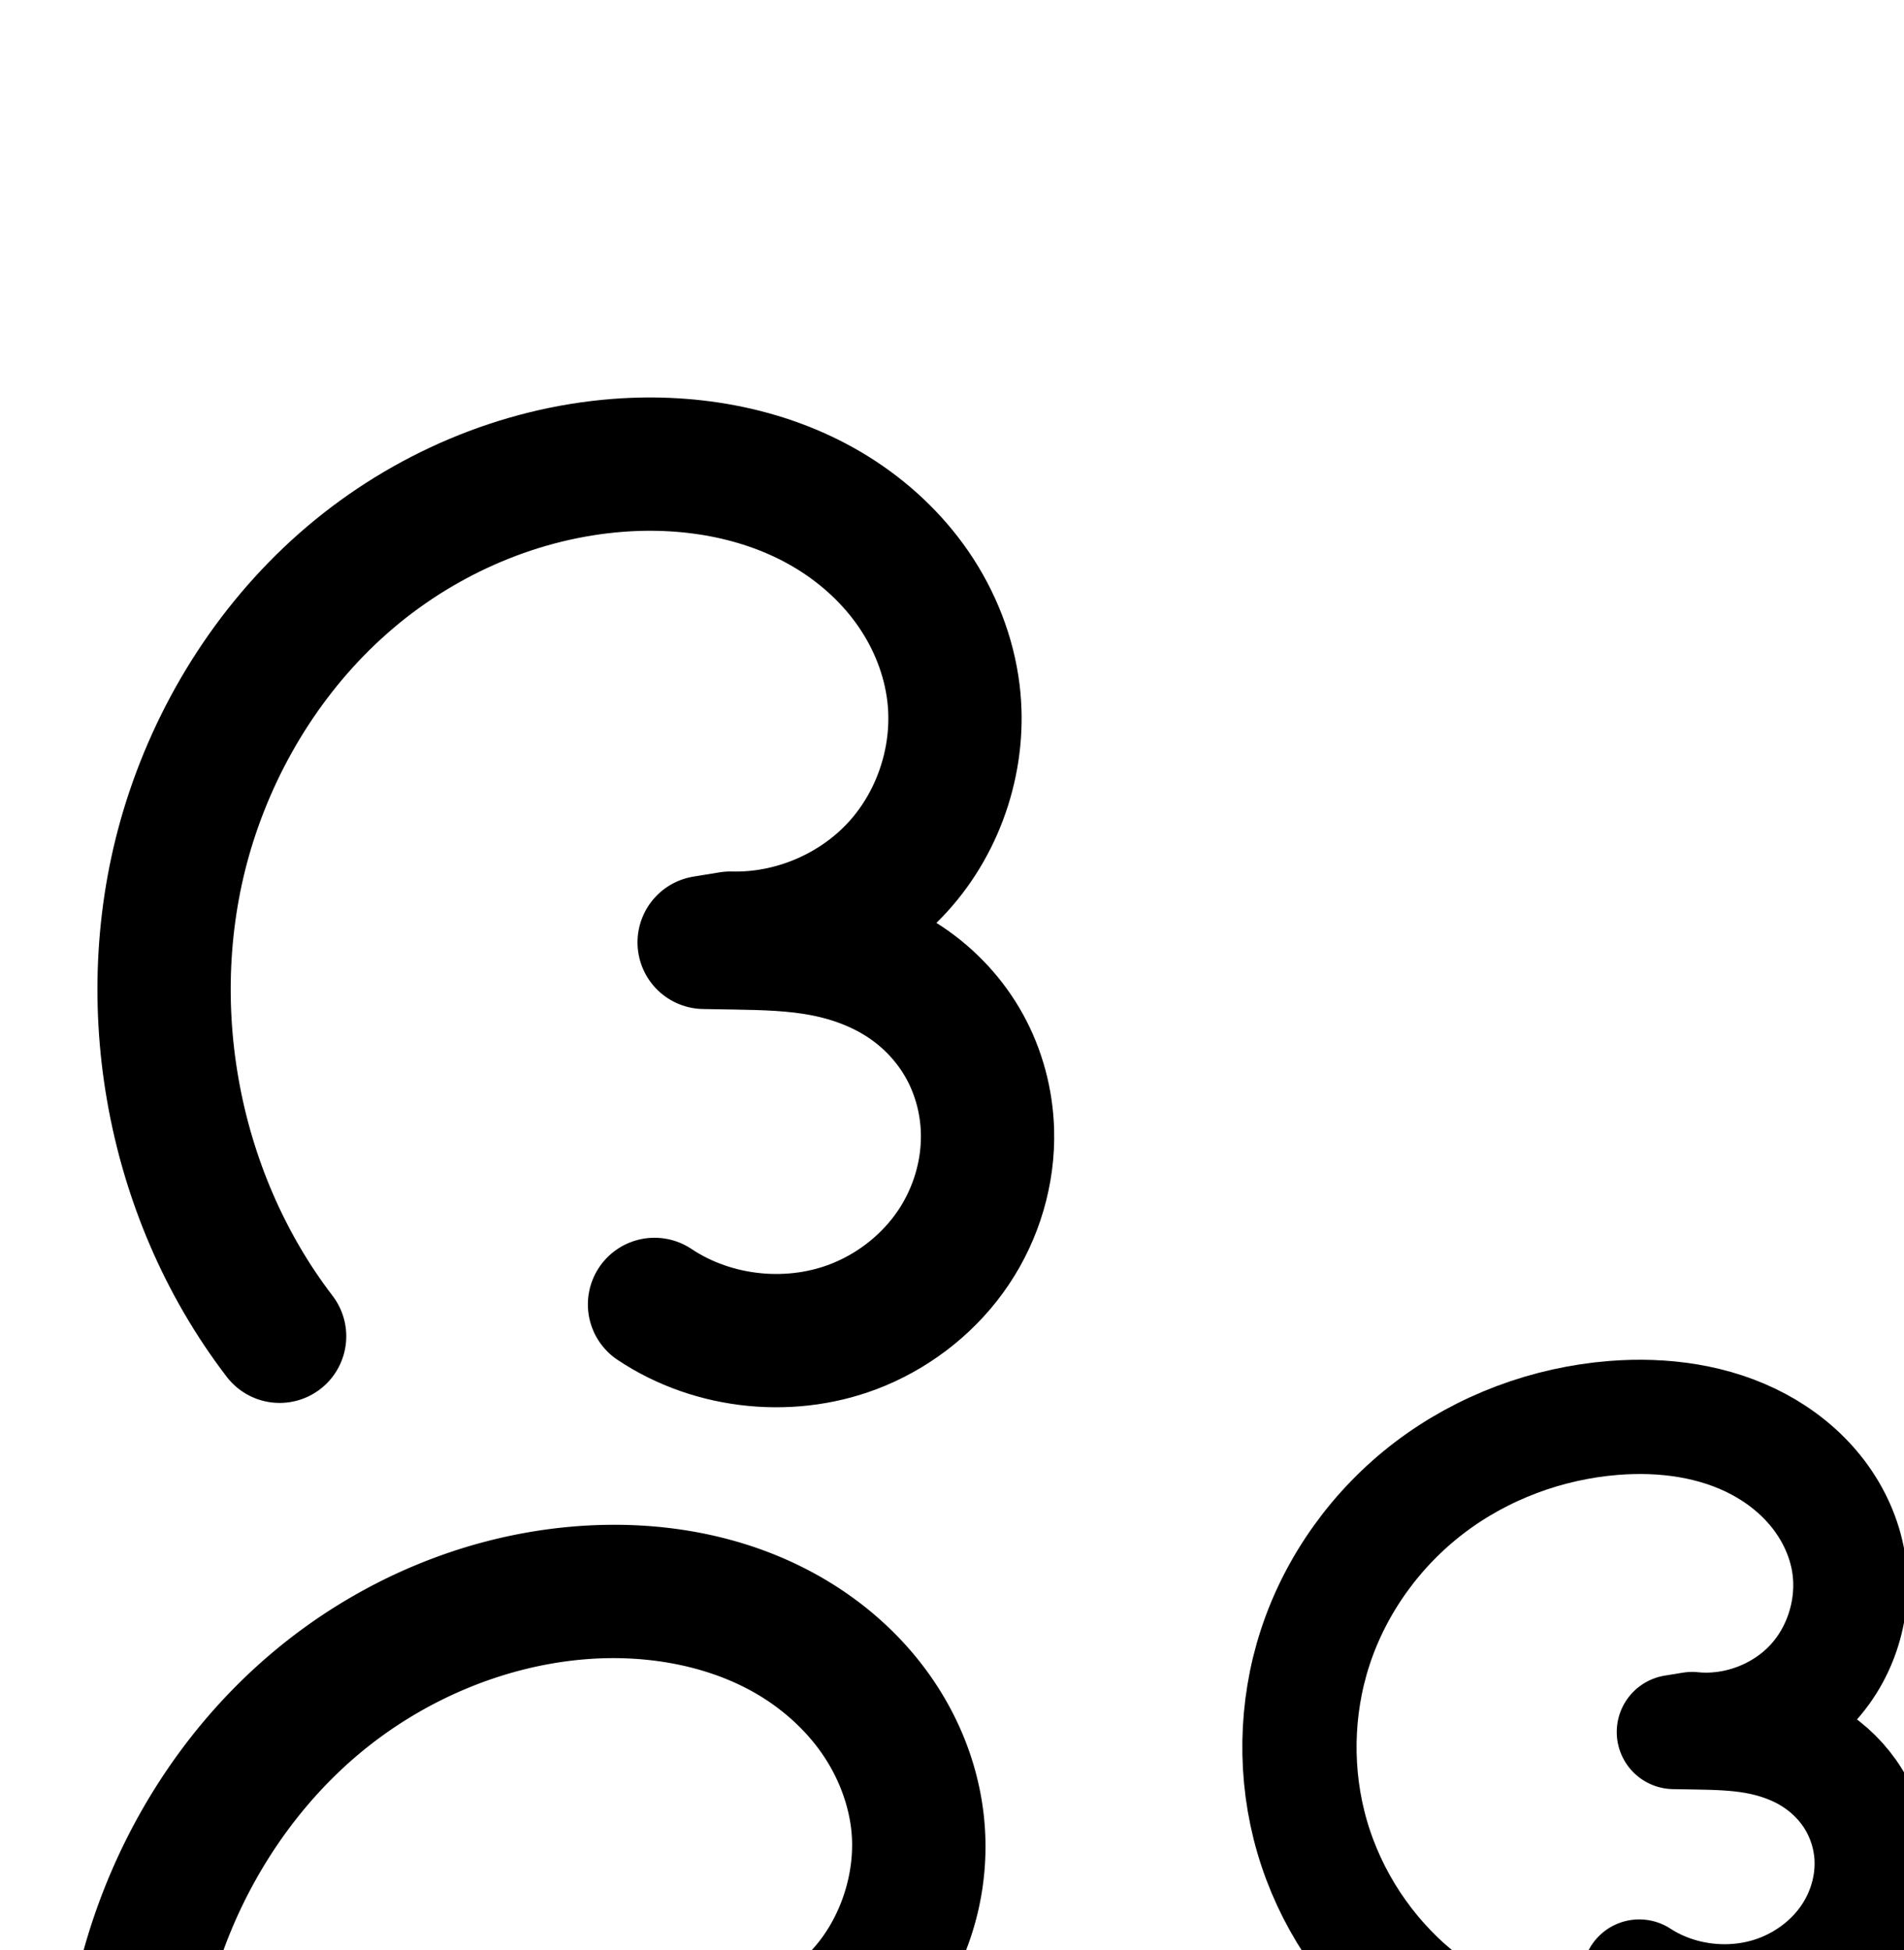 <?xml version="1.0" encoding="UTF-8" standalone="no"?>
<!-- Created with Inkscape (http://www.inkscape.org/) -->

<svg
   xmlns:dc="http://purl.org/dc/elements/1.1/"
   xmlns:cc="http://creativecommons.org/ns#"
   xmlns:rdf="http://www.w3.org/1999/02/22-rdf-syntax-ns#"
   xmlns:svg="http://www.w3.org/2000/svg"
   xmlns="http://www.w3.org/2000/svg"
   xmlns:sodipodi="http://sodipodi.sourceforge.net/DTD/sodipodi-0.dtd"
   xmlns:inkscape="http://www.inkscape.org/namespaces/inkscape"
   width="2000"
   height="2048"
   id="svg2992"
   version="1.1"
   inkscape:version="0.91 r13725"
   sodipodi:docname="ദ.svg">
  <defs
     id="defs5498">
    <inkscape:path-effect
       effect="spiro"
       id="path-effect4140"
       is_visible="true" />
    <inkscape:path-effect
       effect="spiro"
       id="path-effect4140-6"
       is_visible="true" />
    <inkscape:path-effect
       effect="spiro"
       id="path-effect4140-6-7"
       is_visible="true" />
    <inkscape:path-effect
       effect="spiro"
       id="path-effect4140-6-7-4"
       is_visible="true" />
    <inkscape:path-effect
       effect="spiro"
       id="path-effect4140-6-7-6"
       is_visible="true" />
    <inkscape:path-effect
       effect="spiro"
       id="path-effect4140-6-7-2"
       is_visible="true" />
    <inkscape:path-effect
       effect="spiro"
       id="path-effect4140-6-7-2-2"
       is_visible="true" />
    <inkscape:path-effect
       effect="spiro"
       id="path-effect4140-6-7-0"
       is_visible="true" />
    <inkscape:path-effect
       effect="spiro"
       id="path-effect4140-6-7-0-1"
       is_visible="true" />
    <inkscape:path-effect
       effect="spiro"
       id="path-effect4140-6-7-8"
       is_visible="true" />
    <inkscape:path-effect
       effect="spiro"
       id="path-effect4140-6-7-2-22"
       is_visible="true" />
    <inkscape:path-effect
       effect="spiro"
       id="path-effect4140-6-7-2-22-4"
       is_visible="true" />
  </defs>
  <sodipodi:namedview
     inkscape:window-height="704"
     inkscape:window-width="1366"
     inkscape:pageshadow="2"
     inkscape:pageopacity="0.0"
     borderopacity="1.0"
     bordercolor="#666666"
     pagecolor="#ffffff"
     id="base"
     showgrid="true"
     showguides="true"
     inkscape:guide-bbox="true"
     inkscape:zoom="0.1767767"
     inkscape:cx="2704.77"
     inkscape:cy="102.02078"
     inkscape:window-x="-4"
     inkscape:window-y="0"
     inkscape:current-layer="layer1"
     inkscape:window-maximized="1">
    <sodipodi:guide
       orientation="horizontal"
       position="0,600"
       id="guide5596" />
    <inkscape:grid
       type="xygrid"
       id="grid3769"
       empspacing="3"
       visible="true"
       enabled="true"
       snapvisiblegridlinesonly="true"
       spacingx="4px"
       units="px"
       dotted="true"
       spacingy="4px" />
    <sodipodi:guide
       orientation="0,1"
       position="-1040,1600"
       id="guide2985" />
  </sodipodi:namedview>
  <g
     inkscape:label="Layer 1"
     inkscape:groupmode="layer"
     id="layer1"
     transform="translate(0,1048)">
    <path
       style="fill:none;fill-rule:evenodd;stroke:#000000;stroke-width:140;stroke-linecap:round;stroke-linejoin:round;stroke-miterlimit:4;stroke-dasharray:none;stroke-opacity:1"
       d="M 293.724,355.431 C 177.985,204.375 141.606,-4.209 199.375,-185.527 c 31.401,-98.558 89.445,-188.967 168.27,-255.947 78.825,-66.98 178.458,-109.911 281.596,-117.8 78.156,-5.978 159.195,8.65 225.76,50.039 33.283,20.695 62.643,47.905 84.79,80.239 22.147,32.335 36.976,69.82 41.724,108.723 7.978,65.37 -13.821,133.791 -58.144,182.498 -44.323,48.707 -110.39,76.844 -176.22,75.05 l -27.502,4.475 33.11,0.555 c 30.947,0.519 62.057,1.32 92.448,7.185 30.391,5.865 59.989,16.832 85.734,34.013 25.745,17.181 47.43,40.479 62.36,67.591 14.93,27.113 23.08,57.866 23.975,88.805 1.247,43.103 -11.648,86.393 -35.672,122.203 -24.023,35.81 -58.983,64.049 -98.763,80.691 -69.292,28.987 -152.871,20.905 -215.324,-20.822"
       id="path4138-1-7"
       inkscape:path-effect="#path-effect4140-6-7"
       inkscape:original-d="m 293.72431,355.43112 c 0,0 -157.53354,-369.167897 -94.3495,-540.95841 67.29642,-182.97164 255.14102,-364.28424 449.86614,-373.74766 141.73182,-6.888 335.54195,98.09202 352.27345,239.00125 13.6864,115.26369 -134.58344,234.055502 -234.36458,257.547192 l -27.50162,4.474766 33.11008,0.554983 c 65.99592,1.106207 245.67852,89.160645 264.51782,197.593149 13.8876,79.9325 -61.19245,167.99935 -134.43482,202.89385 -65.09897,31.01478 -215.32431,-20.82238 -215.32431,-20.82238"
       inkscape:connector-curvature="0"
       sodipodi:nodetypes="caaascsaac" />
    <path
       style="fill:none;fill-rule:evenodd;stroke:#000000;stroke-width:120;stroke-linecap:round;stroke-linejoin:round;stroke-miterlimit:4;stroke-dasharray:none;stroke-opacity:1"
       d="m 1487.724,1047.001 c -51.947,-42.726 -90.619,-101.37 -109.432,-165.946 -18.813,-64.577 -17.687,-134.814 3.187,-198.755 21.695,-66.459 64.537,-125.665 120.2,-167.964 55.662,-42.299 123.834,-67.655 193.528,-73.154 52.09,-4.11 106.059,3.054 152.126,27.713 23.034,12.329 43.868,28.955 60.236,49.318 16.369,20.363 28.199,44.496 33.306,70.118 9.194,46.127 -4.727,96.275 -36.383,131.061 -31.655,34.787 -80.272,53.362 -127.059,48.547 l -19.179,3.121 23.09,0.387 c 20.966,0.351 42.026,0.866 62.667,4.561 20.641,3.694 40.834,10.594 58.687,21.592 17.853,10.998 33.246,26.059 44.23,43.921 10.984,17.862 17.521,38.431 18.886,59.355 1.968,30.163 -6.905,60.765 -23.881,85.775 -16.976,25.01 -41.843,44.402 -69.872,55.72 -48.471,19.572 -106.34,13.976 -150.163,-14.521"
       id="path4138-1-7-2"
       inkscape:path-effect="#path-effect4140-6-7-2"
       inkscape:original-d="m 1487.7242,1047.0005 c 0,0 -145.5979,-244.35073 -106.2455,-364.70083 40.9911,-125.36183 182.0546,-233.49766 313.7277,-241.11752 95.2959,-5.51473 231.7422,52.714 245.6685,147.14806 11.8096,80.08119 -93.8558,163.22565 -163.4413,179.60828 l -19.179,3.12062 23.0903,0.38703 c 46.0242,0.77145 170.5118,55.62179 184.4695,129.42896 10.5132,55.59308 -42.6744,117.1595 -93.7522,141.4942 -45.3987,21.629 -150.1629,-14.5212 -150.1629,-14.5212"
       inkscape:connector-curvature="0"
       sodipodi:nodetypes="caaascsaac" />
    <path
       style="color:#000000;font-style:normal;font-variant:normal;font-weight:normal;font-stretch:normal;font-size:medium;line-height:normal;font-family:sans-serif;text-indent:0;text-align:start;text-decoration:none;text-decoration-line:none;text-decoration-style:solid;text-decoration-color:#000000;letter-spacing:normal;word-spacing:normal;text-transform:none;direction:ltr;block-progression:tb;writing-mode:lr-tb;baseline-shift:baseline;text-anchor:start;white-space:normal;clip-rule:nonzero;display:inline;overflow:visible;visibility:visible;opacity:1;isolation:auto;mix-blend-mode:normal;color-interpolation:sRGB;color-interpolation-filters:linearRGB;solid-color:#000000;solid-opacity:1;fill:#000000;fill-opacity:1;fill-rule:evenodd;stroke:none;stroke-width:120;stroke-linecap:round;stroke-linejoin:round;stroke-miterlimit:4;stroke-dasharray:none;stroke-dashoffset:0;stroke-opacity:1;color-rendering:auto;image-rendering:auto;shape-rendering:auto;text-rendering:auto;enable-background:accumulate"
       d="m 1713.475,1196.184 c -7.72,0.183 -15.389,0.584 -22.986,1.184 -81.054,6.395 -159.858,35.608 -225.113,85.197 -65.328,49.644 -115.269,118.498 -140.934,197.115 -24.698,75.658 -26.014,157.746 -3.754,234.156 22.26,76.411 67.457,144.948 128.924,195.504 a 60.006,60.006 0 1 0 76.227,-92.68 c -42.428,-34.897 -74.574,-83.644 -89.939,-136.387 -15.365,-52.743 -14.431,-111.13 2.617,-163.353 17.726,-54.3 53.469,-103.859 99.465,-138.812 46.069,-35.009 103.611,-56.509 161.945,-61.111 43.401,-3.424 85.951,3.058 119.092,20.797 16.519,8.842 31.003,20.596 41.787,34.012 10.71,13.323 18.182,28.97 21.229,44.254 5.295,26.564 -3.688,58.918 -21.918,78.951 -18.23,20.033 -49.595,32.017 -76.539,29.244 a 60.006,60.006 0 0 0 -15.779,0.463 l -19.178,3.121 a 60.006,60.006 0 0 0 8.631,119.213 l 23.09,0.387 c 20.657,0.346 38.477,1.013 53.102,3.631 14.568,2.607 27.595,7.337 37.787,13.615 10.139,6.246 18.826,14.89 24.592,24.266 5.781,9.4 9.4,20.775 10.121,31.832 1.033,15.841 -3.993,33.941 -13.652,48.172 -9.778,14.406 -25.302,26.76 -42.691,33.781 -29.415,11.878 -68.394,8.108 -94.988,-9.186 a 60.006,60.006 0 1 0 -65.42,100.6 c 61.051,39.7 137.811,47.124 205.338,19.858 38.668,-15.614 72.877,-42.046 97.051,-77.66 24.293,-35.789 37.011,-78.892 34.109,-123.377 -2.009,-30.791 -11.461,-60.556 -27.648,-86.879 a 60.006,60.006 0 0 0 -0,0 c -12.624,-20.529 -28.861,-38.055 -47.496,-52.266 43.838,-49.367 62.101,-116.376 49.176,-181.223 -7.168,-35.959 -23.355,-68.578 -45.383,-95.981 -21.953,-27.309 -49.138,-48.809 -78.686,-64.625 -51.62,-27.631 -108.134,-37.092 -162.174,-35.812 z"
       id="path4138-1-7-2-2"
       inkscape:connector-curvature="0" />
    <path
       style="fill:none;fill-rule:evenodd;stroke:#000000;stroke-width:70;stroke-linecap:round;stroke-linejoin:round;stroke-miterlimit:4;stroke-dasharray:none;stroke-opacity:1"
       d="m -1212.922,369.147 c -80.28,-66.904 -140.017,-158.128 -169.249,-258.459 -29.232,-100.332 -27.842,-209.365 3.939,-308.919 33.161,-103.876 99.232,-196.836 185.878,-263.034 86.646,-66.198 193.42,-105.461 302.26,-112.081 80.396,-4.89 163.127,8.244 233.839,46.809 70.712,38.566 128.294,104.12 148.404,182.114 9.238,35.829 10.467,73.894 1.931,109.897 -8.536,36.003 -26.969,69.627 -52.895,96.027 -25.925,26.4 -58.996,45.248 -94.2,56.642 -35.203,11.393 -72.304,15.392 -109.14,18.884 l -29.841,2.828 35.927,0.602 c 32.62,0.547 65.387,1.347 97.501,7.094 32.114,5.747 63.533,16.48 91.311,33.589 27.778,17.109 51.729,40.539 68.821,68.328 17.092,27.788 27.264,59.791 29.388,92.346 3.062,46.928 -10.745,94.538 -37.159,133.446 -26.414,38.909 -65.105,69.075 -108.713,86.681 -75.418,30.449 -165.455,21.744 -233.643,-22.591"
       id="path4138-1-7-79"
       inkscape:path-effect="#path-effect4140-6-7-0"
       inkscape:original-d="m -1212.9224,369.14732 c 0,0 -226.5399,-380.145282 -165.3104,-567.37834 63.7792,-195.02998 283.2639,-363.26086 488.13774,-375.11536 148.27364,-8.57946 360.31132,82.03702 382.24254,228.92365 18.67128,125.05282 -143.56967,270.954186 -254.30276,281.449622 l -29.84127,2.828398 35.92686,0.602119 c 71.61041,1.200161 265.30478,86.524863 287.02124,201.357361 16.35665,86.49092 -66.3983,182.26916 -145.87165,220.1276 -70.63715,33.64916 -233.64267,-22.59103 -233.64267,-22.59103"
       inkscape:connector-curvature="0"
       sodipodi:nodetypes="caaascsaac" />
    <path
       style="color:#000000;font-style:normal;font-variant:normal;font-weight:normal;font-stretch:normal;font-size:medium;line-height:normal;font-family:sans-serif;text-indent:0;text-align:start;text-decoration:none;text-decoration-line:none;text-decoration-style:solid;text-decoration-color:#000000;letter-spacing:normal;word-spacing:normal;text-transform:none;direction:ltr;block-progression:tb;writing-mode:lr-tb;baseline-shift:baseline;text-anchor:start;white-space:normal;clip-rule:nonzero;display:inline;overflow:visible;visibility:visible;opacity:1;isolation:auto;mix-blend-mode:normal;color-interpolation:sRGB;color-interpolation-filters:linearRGB;solid-color:#000000;solid-opacity:1;fill:#000000;fill-opacity:1;fill-rule:evenodd;stroke:none;stroke-width:70;stroke-linecap:round;stroke-linejoin:round;stroke-miterlimit:4;stroke-dasharray:none;stroke-dashoffset:0;stroke-opacity:1;color-rendering:auto;image-rendering:auto;shape-rendering:auto;text-rendering:auto;enable-background:accumulate"
       d="m -571.967,926.674 c -10.788,0.039 -21.549,0.394 -32.254,1.045 -115.825,7.045 -229.019,48.637 -321.383,119.203 -92.386,70.584 -162.554,169.26 -197.971,280.203 -33.943,106.325 -35.422,222.198 -4.201,329.353 31.221,107.156 94.705,204.102 180.445,275.557 a 35.004,35.004 0 1 0 44.814,-53.775 c -74.82,-62.353 -130.808,-147.854 -158.053,-241.361 -27.244,-93.507 -25.942,-195.704 3.678,-288.486 30.905,-96.808 92.879,-184.052 173.785,-245.865 80.929,-61.83 181.281,-98.762 283.135,-104.957 75.153,-4.571 151.387,7.929 214.957,42.6 63.087,34.407 114.009,93.183 131.27,160.127 7.929,30.753 8.852,63.203 1.768,93.084 -7.055,29.757 -22.484,57.861 -43.811,79.578 -21.335,21.725 -49.452,37.977 -80.006,47.865 -30.632,9.914 -65.13,13.877 -101.664,17.34 l -29.842,2.828 a 35.004,35.004 0 0 0 2.717,69.838 l 35.926,0.604 c 32.44,0.544 63.317,1.432 91.922,6.551 28.572,5.113 55.812,14.581 79.121,28.938 23.278,14.338 43.318,34.025 57.365,56.863 14.056,22.853 22.525,49.491 24.273,76.289 2.517,38.572 -9.044,78.889 -31.189,111.51 -22.215,32.723 -55.457,58.784 -92.859,73.885 -64.303,25.962 -143.323,18.32 -201.461,-19.48 a 35.004,35.004 0 1 0 -38.156,58.686 c 78.236,50.868 179.291,60.64 265.824,25.703 49.813,-20.111 93.953,-54.382 124.566,-99.477 30.683,-45.197 46.734,-100.101 43.127,-155.385 -2.5,-38.312 -14.374,-75.678 -34.502,-108.402 -20.137,-32.739 -48,-59.912 -80.277,-79.793 -13.942,-8.587 -28.534,-15.624 -43.463,-21.453 21.23,-11.658 41.121,-26.143 58.521,-43.861 30.524,-31.082 51.962,-70.228 61.979,-112.477 9.987,-42.125 8.451,-85.803 -2.096,-126.709 -22.958,-89.044 -87.2,-161.379 -165.537,-204.103 -68.122,-37.153 -144.954,-52.337 -220.469,-52.062 z"
       id="path4138-1-7-79-9"
       inkscape:connector-curvature="0" />
    <path
       style="color:#000000;font-style:normal;font-variant:normal;font-weight:normal;font-stretch:normal;font-size:medium;line-height:normal;font-family:sans-serif;text-indent:0;text-align:start;text-decoration:none;text-decoration-line:none;text-decoration-style:solid;text-decoration-color:#000000;letter-spacing:normal;word-spacing:normal;text-transform:none;direction:ltr;block-progression:tb;writing-mode:lr-tb;baseline-shift:baseline;text-anchor:start;white-space:normal;clip-rule:nonzero;display:inline;overflow:visible;visibility:visible;opacity:1;isolation:auto;mix-blend-mode:normal;color-interpolation:sRGB;color-interpolation-filters:linearRGB;solid-color:#000000;solid-opacity:1;fill:#000000;fill-opacity:1;fill-rule:evenodd;stroke:none;stroke-width:140;stroke-linecap:round;stroke-linejoin:round;stroke-miterlimit:4;stroke-dasharray:none;stroke-dashoffset:0;stroke-opacity:1;color-rendering:auto;image-rendering:auto;shape-rendering:auto;text-rendering:auto;enable-background:accumulate"
       d="m 640.039,553.447 c -11.435,0.115 -22.826,0.617 -34.137,1.482 -118.976,9.1 -231.826,57.982 -321.584,134.252 C 194.729,765.309 129.894,866.689 94.678,977.223 29.614,1181.435 69.807,1411.877 200.16,1582.006 a 70.007,70.007 0 1 0 111.129,-85.148 c -101.125,-131.983 -133.692,-318.711 -83.217,-477.135 27.586,-86.583 78.84,-166.02 146.9,-223.854 67.893,-57.69 154.307,-94.67 241.607,-101.348 65.828,-5.035 132.248,7.845 183.459,39.688 25.593,15.914 47.806,36.707 64,60.35 16.127,23.545 26.711,50.775 29.99,77.646 5.409,44.319 -10.382,93.884 -40.432,126.906 -30.05,33.022 -77.91,53.404 -122.541,52.187 a 70.007,70.007 0 0 0 -13.148,0.883 l -27.502,4.475 a 70.007,70.007 0 0 0 10.068,139.082 l 33.111,0.555 c 30.525,0.512 57.528,1.522 80.357,5.928 22.751,4.391 43.559,12.441 60.141,23.506 16.538,11.036 30.61,26.264 39.898,43.131 9.333,16.949 14.743,37.063 15.322,57.065 0.805,27.804 -7.891,57.42 -23.83,81.18 -16.005,23.857 -40.407,43.715 -67.648,55.111 -46.531,19.465 -107.483,13.571 -149.422,-14.449 a 70.007,70.007 0 1 0 -77.775,116.408 c 82.969,55.434 189.173,65.704 281.227,27.195 52.32,-21.887 97.839,-58.509 129.881,-106.272 32.107,-47.86 49.2,-104.822 47.51,-163.225 -1.212,-41.876 -12.1,-83.269 -32.627,-120.545 -20.572,-37.358 -49.87,-68.726 -84.822,-92.051 -2.057,-1.373 -4.164,-2.606 -6.244,-3.914 3.963,-3.892 7.832,-7.896 11.59,-12.025 58.596,-64.392 86.402,-151.669 75.855,-238.09 -6.216,-50.935 -25.288,-98.675 -53.455,-139.799 C 951.443,674.421 914.935,640.794 873.963,615.318 802.283,570.749 720.085,552.641 640.039,553.447 Z"
       id="path4138-1-7-6"
       inkscape:connector-curvature="0" />
    <path
       style="fill:none;fill-rule:evenodd;stroke:#000000;stroke-width:60;stroke-linecap:round;stroke-linejoin:round;stroke-miterlimit:4;stroke-dasharray:none;stroke-opacity:1"
       d="m 2174.84,1046.259 c -52.501,-43.18 -91.586,-102.448 -110.599,-167.712 -19.013,-65.264 -17.875,-136.25 3.221,-200.871 21.927,-67.167 65.227,-127.004 121.483,-169.752 56.256,-42.749 125.155,-68.375 195.591,-73.932 52.645,-4.154 107.19,3.086 153.748,28.007 23.279,12.46 44.336,29.263 60.879,49.843 16.543,20.579 28.5,44.97 33.661,70.865 9.292,46.618 -4.777,97.301 -36.771,132.458 -31.993,35.157 -81.128,53.93 -128.414,49.062 l -19.384,3.154 23.337,0.391 c 21.189,0.355 42.474,0.875 63.335,4.609 20.861,3.734 41.269,10.707 59.313,21.822 18.043,11.115 33.6,26.336 44.702,44.388 11.101,18.052 17.708,38.84 19.087,59.988 1.989,30.484 -6.979,61.412 -24.136,86.688 -17.157,25.276 -42.29,44.874 -70.617,56.312 -48.988,19.78 -107.474,14.125 -151.764,-14.676"
       id="path4138-1-7-2-1"
       inkscape:path-effect="#path-effect4140-6-7-2-22"
       inkscape:original-d="m 2174.8398,1046.2592 c 0,0 -147.1508,-246.95191 -107.3786,-368.58317 41.4283,-126.69638 183.9963,-235.98335 317.0737,-243.68432 96.3123,-5.57344 234.2139,53.27515 248.2888,148.7145 11.9355,80.93367 -94.8568,164.96327 -165.1845,181.52027 l -19.3835,3.15381 23.3365,0.39113 c 46.5151,0.77971 172.3304,56.21391 186.437,130.80681 10.6254,56.18491 -43.1295,118.40667 -94.7522,143.00047 -45.8828,21.8593 -151.7644,-14.6758 -151.7644,-14.6758"
       inkscape:connector-curvature="0"
       sodipodi:nodetypes="caaascsaac" />
    <path
       style="color:#000000;font-style:normal;font-variant:normal;font-weight:normal;font-stretch:normal;font-size:medium;line-height:normal;font-family:sans-serif;text-indent:0;text-align:start;text-decoration:none;text-decoration-line:none;text-decoration-style:solid;text-decoration-color:#000000;letter-spacing:normal;word-spacing:normal;text-transform:none;direction:ltr;block-progression:tb;writing-mode:lr-tb;baseline-shift:baseline;text-anchor:start;white-space:normal;clip-rule:nonzero;display:inline;overflow:visible;visibility:visible;opacity:1;isolation:auto;mix-blend-mode:normal;color-interpolation:sRGB;color-interpolation-filters:linearRGB;solid-color:#000000;solid-opacity:1;fill:#000000;fill-opacity:1;fill-rule:evenodd;stroke:none;stroke-width:60;stroke-linecap:round;stroke-linejoin:round;stroke-miterlimit:4;stroke-dasharray:none;stroke-dashoffset:0;stroke-opacity:1;color-rendering:auto;image-rendering:auto;shape-rendering:auto;text-rendering:auto;enable-background:accumulate"
       d="m 4035.68,882.982 c -7.205,0.168 -14.38,0.54 -21.504,1.102 -76.116,6.005 -150.33,33.559 -211.383,79.953 -61.089,46.421 -107.938,111.082 -131.85,184.328 -23.009,70.48 -24.243,147.391 -3.506,218.572 20.737,71.181 63.084,135.397 120.346,182.492 a 30.003,30.003 0 1 0 38.113,-46.34 c -47.742,-39.265 -83.564,-93.586 -100.853,-152.934 -17.29,-59.347 -16.246,-124.407 2.938,-183.17 19.942,-61.088 59.69,-116.101 111.113,-155.178 51.459,-39.104 115.044,-62.801 179.801,-67.91 48.301,-3.811 97.137,3.088 137.232,24.549 20.022,10.717 37.903,25.083 51.654,42.189 13.714,17.059 23.49,37.207 27.621,57.934 7.343,36.837 -4.257,78.622 -29.537,106.402 -25.28,27.78 -65.79,43.258 -103.154,39.412 a 30.003,30.003 0 0 0 -7.889,0.23 l -19.385,3.154 a 30.003,30.003 0 0 0 4.316,59.608 l 23.336,0.391 c 21.035,0.352 40.7,0.947 58.553,4.143 17.824,3.19 34.65,9.079 48.863,17.834 14.187,8.739 26.389,20.754 34.881,34.562 8.5,13.821 13.649,30.011 14.707,46.225 1.521,23.323 -5.523,48 -19.021,67.887 -13.558,19.974 -34.02,36.054 -57.027,45.344 -39.461,15.933 -88.501,11.189 -124.178,-12.01 a 30.003,30.003 0 1 0 -32.709,50.301 c 52.904,34.402 120.836,40.971 179.352,17.344 33.647,-13.586 63.449,-36.703 84.205,-67.281 20.815,-30.666 31.706,-67.845 29.25,-105.49 -1.701,-26.081 -9.766,-51.468 -23.469,-73.75 -13.711,-22.295 -32.621,-40.724 -54.522,-54.215 -5.877,-3.62 -11.925,-6.788 -18.064,-9.658 9.464,-6.981 18.323,-14.848 26.33,-23.646 38.706,-42.534 55.246,-102.114 44.004,-158.514 -6.192,-31.064 -20.326,-59.697 -39.699,-83.797 -19.335,-24.053 -43.567,-43.292 -70.103,-57.496 -46.394,-24.833 -98.325,-33.74 -148.762,-32.566 z"
       id="path4138-1-7-2-1-7"
       inkscape:connector-curvature="0" />
  </g>
</svg>
